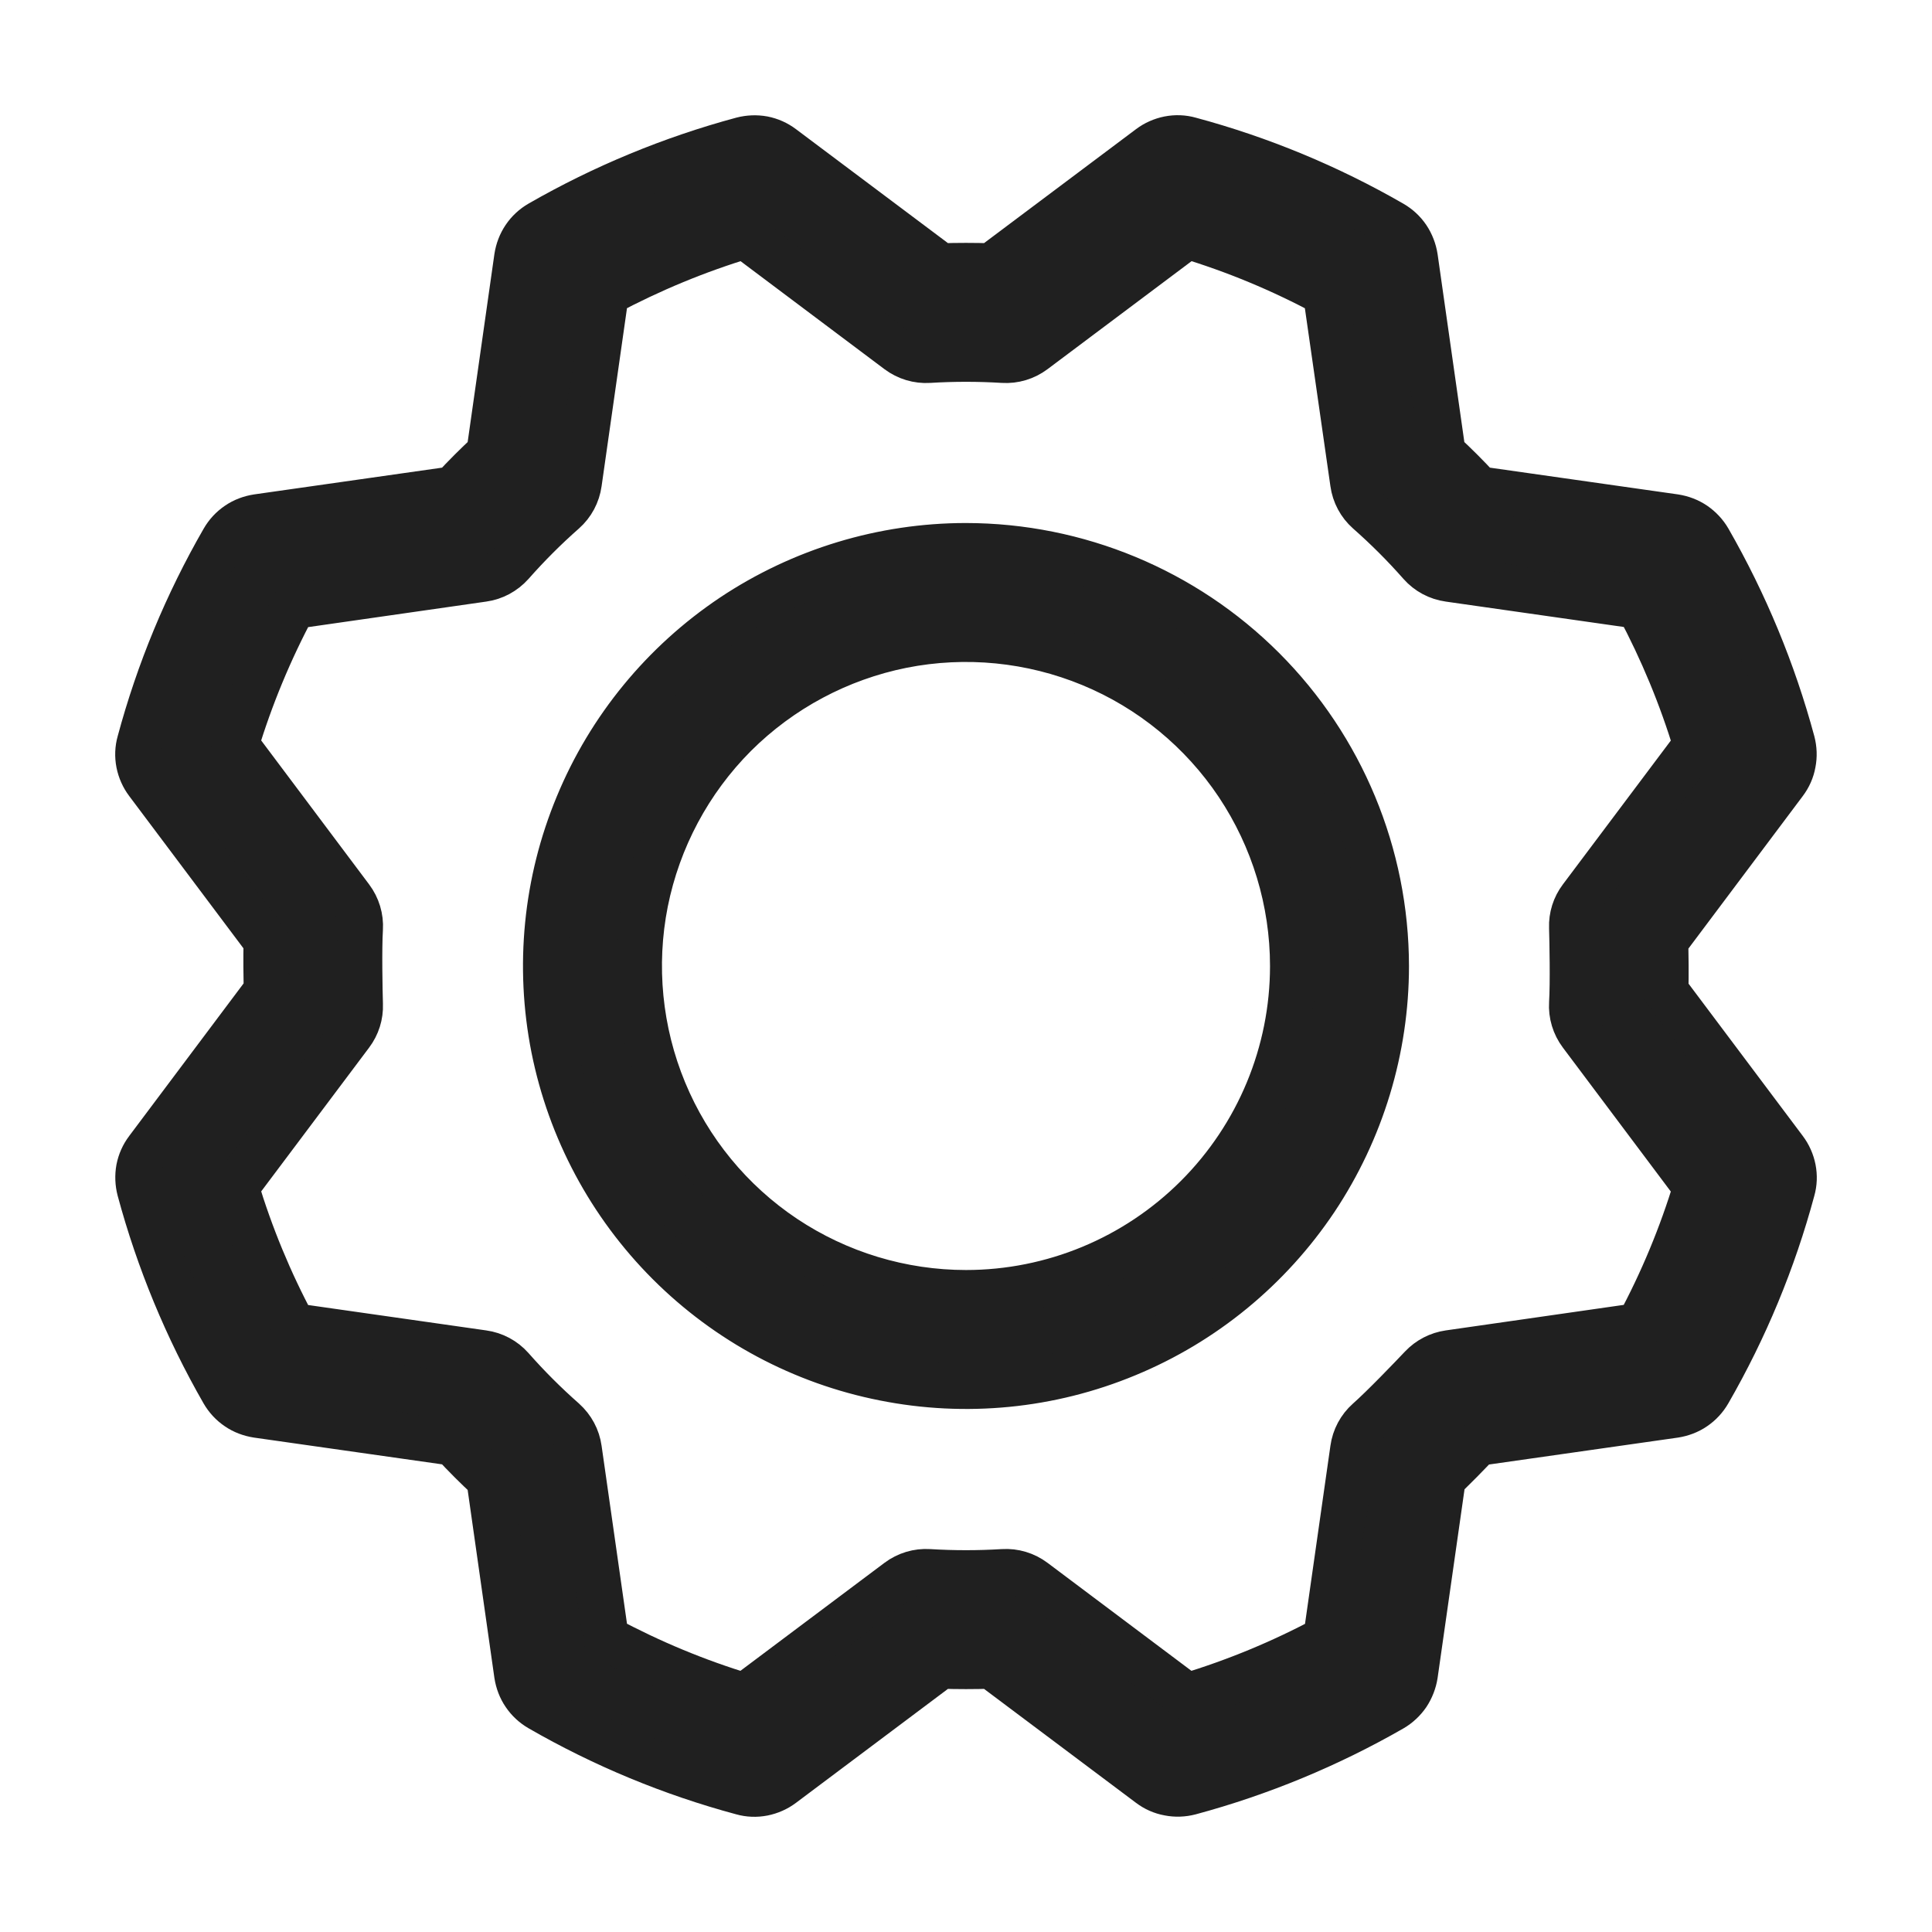 <svg width="14" height="14" viewBox="0 0 14 14" fill="none" xmlns="http://www.w3.org/2000/svg">
<path d="M7 3.955C6.398 3.955 5.809 4.134 5.308 4.468C4.808 4.803 4.417 5.278 4.187 5.835C3.956 6.391 3.896 7.003 4.013 7.594C4.131 8.185 4.421 8.727 4.847 9.153C5.273 9.579 5.815 9.869 6.406 9.986C6.997 10.104 7.609 10.044 8.165 9.813C8.722 9.583 9.197 9.192 9.532 8.692C9.866 8.191 10.045 7.602 10.045 7C10.044 6.193 9.723 5.419 9.152 4.848C8.581 4.277 7.807 3.956 7 3.955ZM7 9.368C6.532 9.368 6.074 9.229 5.684 8.969C5.295 8.709 4.991 8.339 4.812 7.906C4.633 7.474 4.586 6.997 4.677 6.538C4.769 6.079 4.994 5.657 5.325 5.325C5.657 4.994 6.079 4.769 6.538 4.677C6.997 4.586 7.473 4.633 7.906 4.812C8.339 4.991 8.709 5.295 8.969 5.684C9.229 6.074 9.368 6.532 9.368 7C9.368 7.628 9.118 8.23 8.674 8.674C8.23 9.118 7.628 9.368 7 9.368ZM12.932 8.331L12.07 7.182C12.073 7.059 12.071 6.918 12.069 6.82L12.932 5.669C12.963 5.628 12.984 5.581 12.993 5.53C13.003 5.48 13.001 5.428 12.988 5.378C12.85 4.866 12.646 4.373 12.382 3.913C12.356 3.868 12.32 3.83 12.278 3.801C12.235 3.772 12.187 3.754 12.136 3.746L10.716 3.544C10.633 3.454 10.546 3.367 10.456 3.284L10.254 1.865C10.246 1.814 10.227 1.765 10.199 1.723C10.17 1.68 10.132 1.645 10.087 1.619C9.627 1.354 9.135 1.15 8.622 1.012C8.573 0.998 8.521 0.996 8.47 1.006C8.42 1.016 8.372 1.037 8.331 1.068L7.184 1.928C7.061 1.924 6.939 1.924 6.816 1.928L5.669 1.068C5.628 1.037 5.581 1.016 5.53 1.006C5.48 0.997 5.428 0.999 5.378 1.012C4.866 1.15 4.373 1.354 3.913 1.618C3.868 1.644 3.83 1.679 3.801 1.722C3.772 1.765 3.754 1.813 3.746 1.864L3.544 3.284C3.454 3.367 3.367 3.454 3.284 3.544L1.865 3.746C1.814 3.754 1.765 3.772 1.723 3.801C1.68 3.83 1.645 3.868 1.619 3.913C1.354 4.373 1.15 4.865 1.012 5.378C0.998 5.427 0.996 5.479 1.006 5.53C1.016 5.58 1.037 5.628 1.068 5.669L1.93 6.818C1.927 6.941 1.929 7.082 1.931 7.18L1.068 8.331C1.037 8.372 1.016 8.419 1.006 8.47C0.997 8.52 0.999 8.572 1.012 8.622C1.15 9.134 1.354 9.627 1.618 10.087C1.644 10.132 1.679 10.17 1.722 10.199C1.764 10.228 1.813 10.246 1.864 10.254L3.284 10.456C3.367 10.546 3.454 10.633 3.544 10.716L3.746 12.136C3.754 12.186 3.772 12.235 3.801 12.277C3.83 12.32 3.868 12.355 3.913 12.381C4.373 12.646 4.865 12.85 5.378 12.988C5.427 13.002 5.479 13.004 5.53 12.994C5.58 12.984 5.628 12.963 5.669 12.932L6.816 12.072C6.939 12.076 7.061 12.076 7.184 12.072L8.331 12.932C8.372 12.963 8.419 12.984 8.47 12.993C8.52 13.003 8.572 13.001 8.622 12.988C9.134 12.85 9.627 12.646 10.087 12.382C10.132 12.356 10.17 12.32 10.199 12.278C10.227 12.235 10.246 12.187 10.254 12.136L10.457 10.714C10.543 10.63 10.628 10.544 10.711 10.457L12.136 10.254C12.186 10.246 12.235 10.228 12.277 10.199C12.32 10.17 12.355 10.132 12.381 10.087C12.646 9.627 12.85 9.135 12.988 8.622C13.002 8.573 13.004 8.521 12.994 8.47C12.984 8.42 12.963 8.372 12.932 8.331ZM11.873 9.607L10.5 9.804C10.424 9.815 10.354 9.851 10.301 9.907C10.23 9.982 10.023 10.198 9.914 10.294C9.854 10.347 9.815 10.42 9.804 10.5L9.608 11.874C9.287 12.046 8.95 12.185 8.602 12.29L7.492 11.457C7.428 11.409 7.349 11.385 7.269 11.39C7.09 11.401 6.91 11.401 6.731 11.39C6.651 11.385 6.572 11.409 6.508 11.457L5.397 12.29C5.049 12.185 4.713 12.045 4.392 11.873L4.196 10.5C4.185 10.42 4.146 10.348 4.086 10.294C3.951 10.175 3.825 10.049 3.706 9.914C3.653 9.854 3.58 9.815 3.5 9.804L2.126 9.608C1.954 9.287 1.815 8.95 1.71 8.602L2.543 7.492C2.589 7.431 2.613 7.356 2.61 7.279C2.607 7.176 2.601 6.877 2.61 6.731C2.615 6.651 2.591 6.572 2.543 6.508L1.71 5.397C1.815 5.05 1.955 4.713 2.126 4.393L3.5 4.196C3.58 4.185 3.652 4.146 3.706 4.086C3.825 3.951 3.951 3.825 4.086 3.706C4.146 3.653 4.185 3.58 4.196 3.5L4.392 2.126C4.713 1.955 5.05 1.815 5.398 1.71L6.508 2.543C6.572 2.591 6.651 2.615 6.731 2.61C6.91 2.599 7.09 2.599 7.269 2.61C7.349 2.615 7.428 2.591 7.492 2.543L8.603 1.71C8.951 1.815 9.287 1.955 9.607 2.127L9.804 3.5C9.815 3.58 9.854 3.653 9.914 3.706C10.049 3.825 10.175 3.951 10.294 4.086C10.347 4.146 10.42 4.185 10.5 4.196L11.874 4.392C12.045 4.713 12.185 5.05 12.29 5.398L11.457 6.508C11.411 6.569 11.387 6.644 11.39 6.721C11.393 6.824 11.399 7.123 11.39 7.269C11.385 7.349 11.409 7.428 11.457 7.492L12.29 8.603C12.185 8.95 12.045 9.287 11.873 9.607V9.607Z" fill="#202020" stroke="#202020" stroke-width="0.33"/>
</svg>

